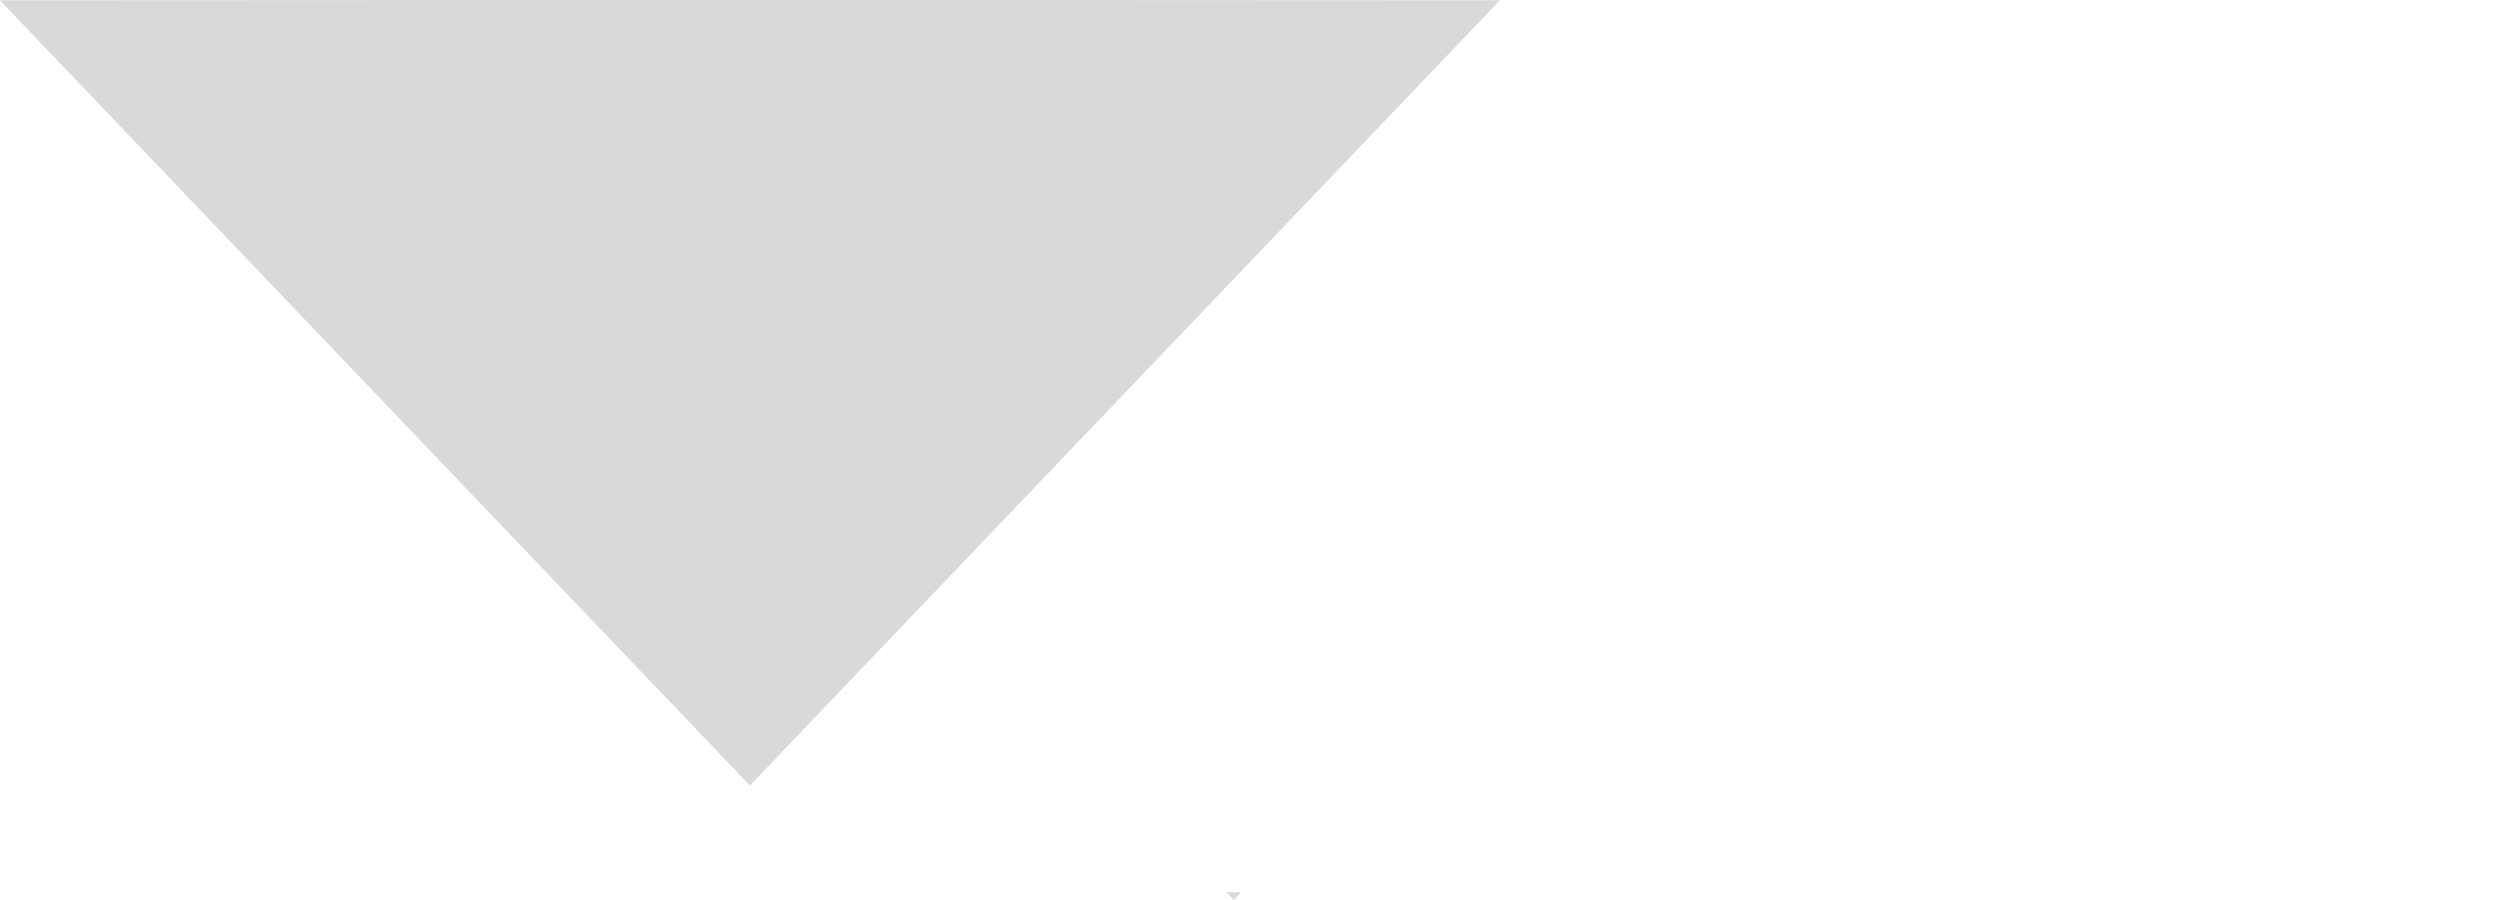<?xml version="1.0" encoding="UTF-8" standalone="no"?>
<svg
   xmlns:dc="http://purl.org/dc/elements/1.1/"
   xmlns:cc="http://creativecommons.org/ns#"
   xmlns:rdf="http://www.w3.org/1999/02/22-rdf-syntax-ns#"
   xmlns:svg="http://www.w3.org/2000/svg"
   xmlns="http://www.w3.org/2000/svg"
   version="1.1"
   id="svg2"
   viewBox="0 0 25 9"
   height="9"
   width="25">
  <defs
     id="defs4" />
  <g
     transform="translate(-12.329,-43.291)"
     id="layer1">
    <path
       id="path4147"
       d="m 24.629,52.252 -0.037,-0.039 0.075,0 0.075,0 -0.037,0.039 c -0.02,0.021 -0.038,0.039 -0.038,0.039 -4.04e-4,0 -0.017,-0.017 -0.038,-0.039 z m -8.551,-5.032 -3.75,-3.926 3.75,-0.002 c 2.062,-0.001 5.437,-0.001 7.5,0 l 3.75,0.002 -3.75,3.926 -3.75,3.926 -3.75,-3.926 z"
       style="fill:#d9d9d9" />
  </g>
</svg>
